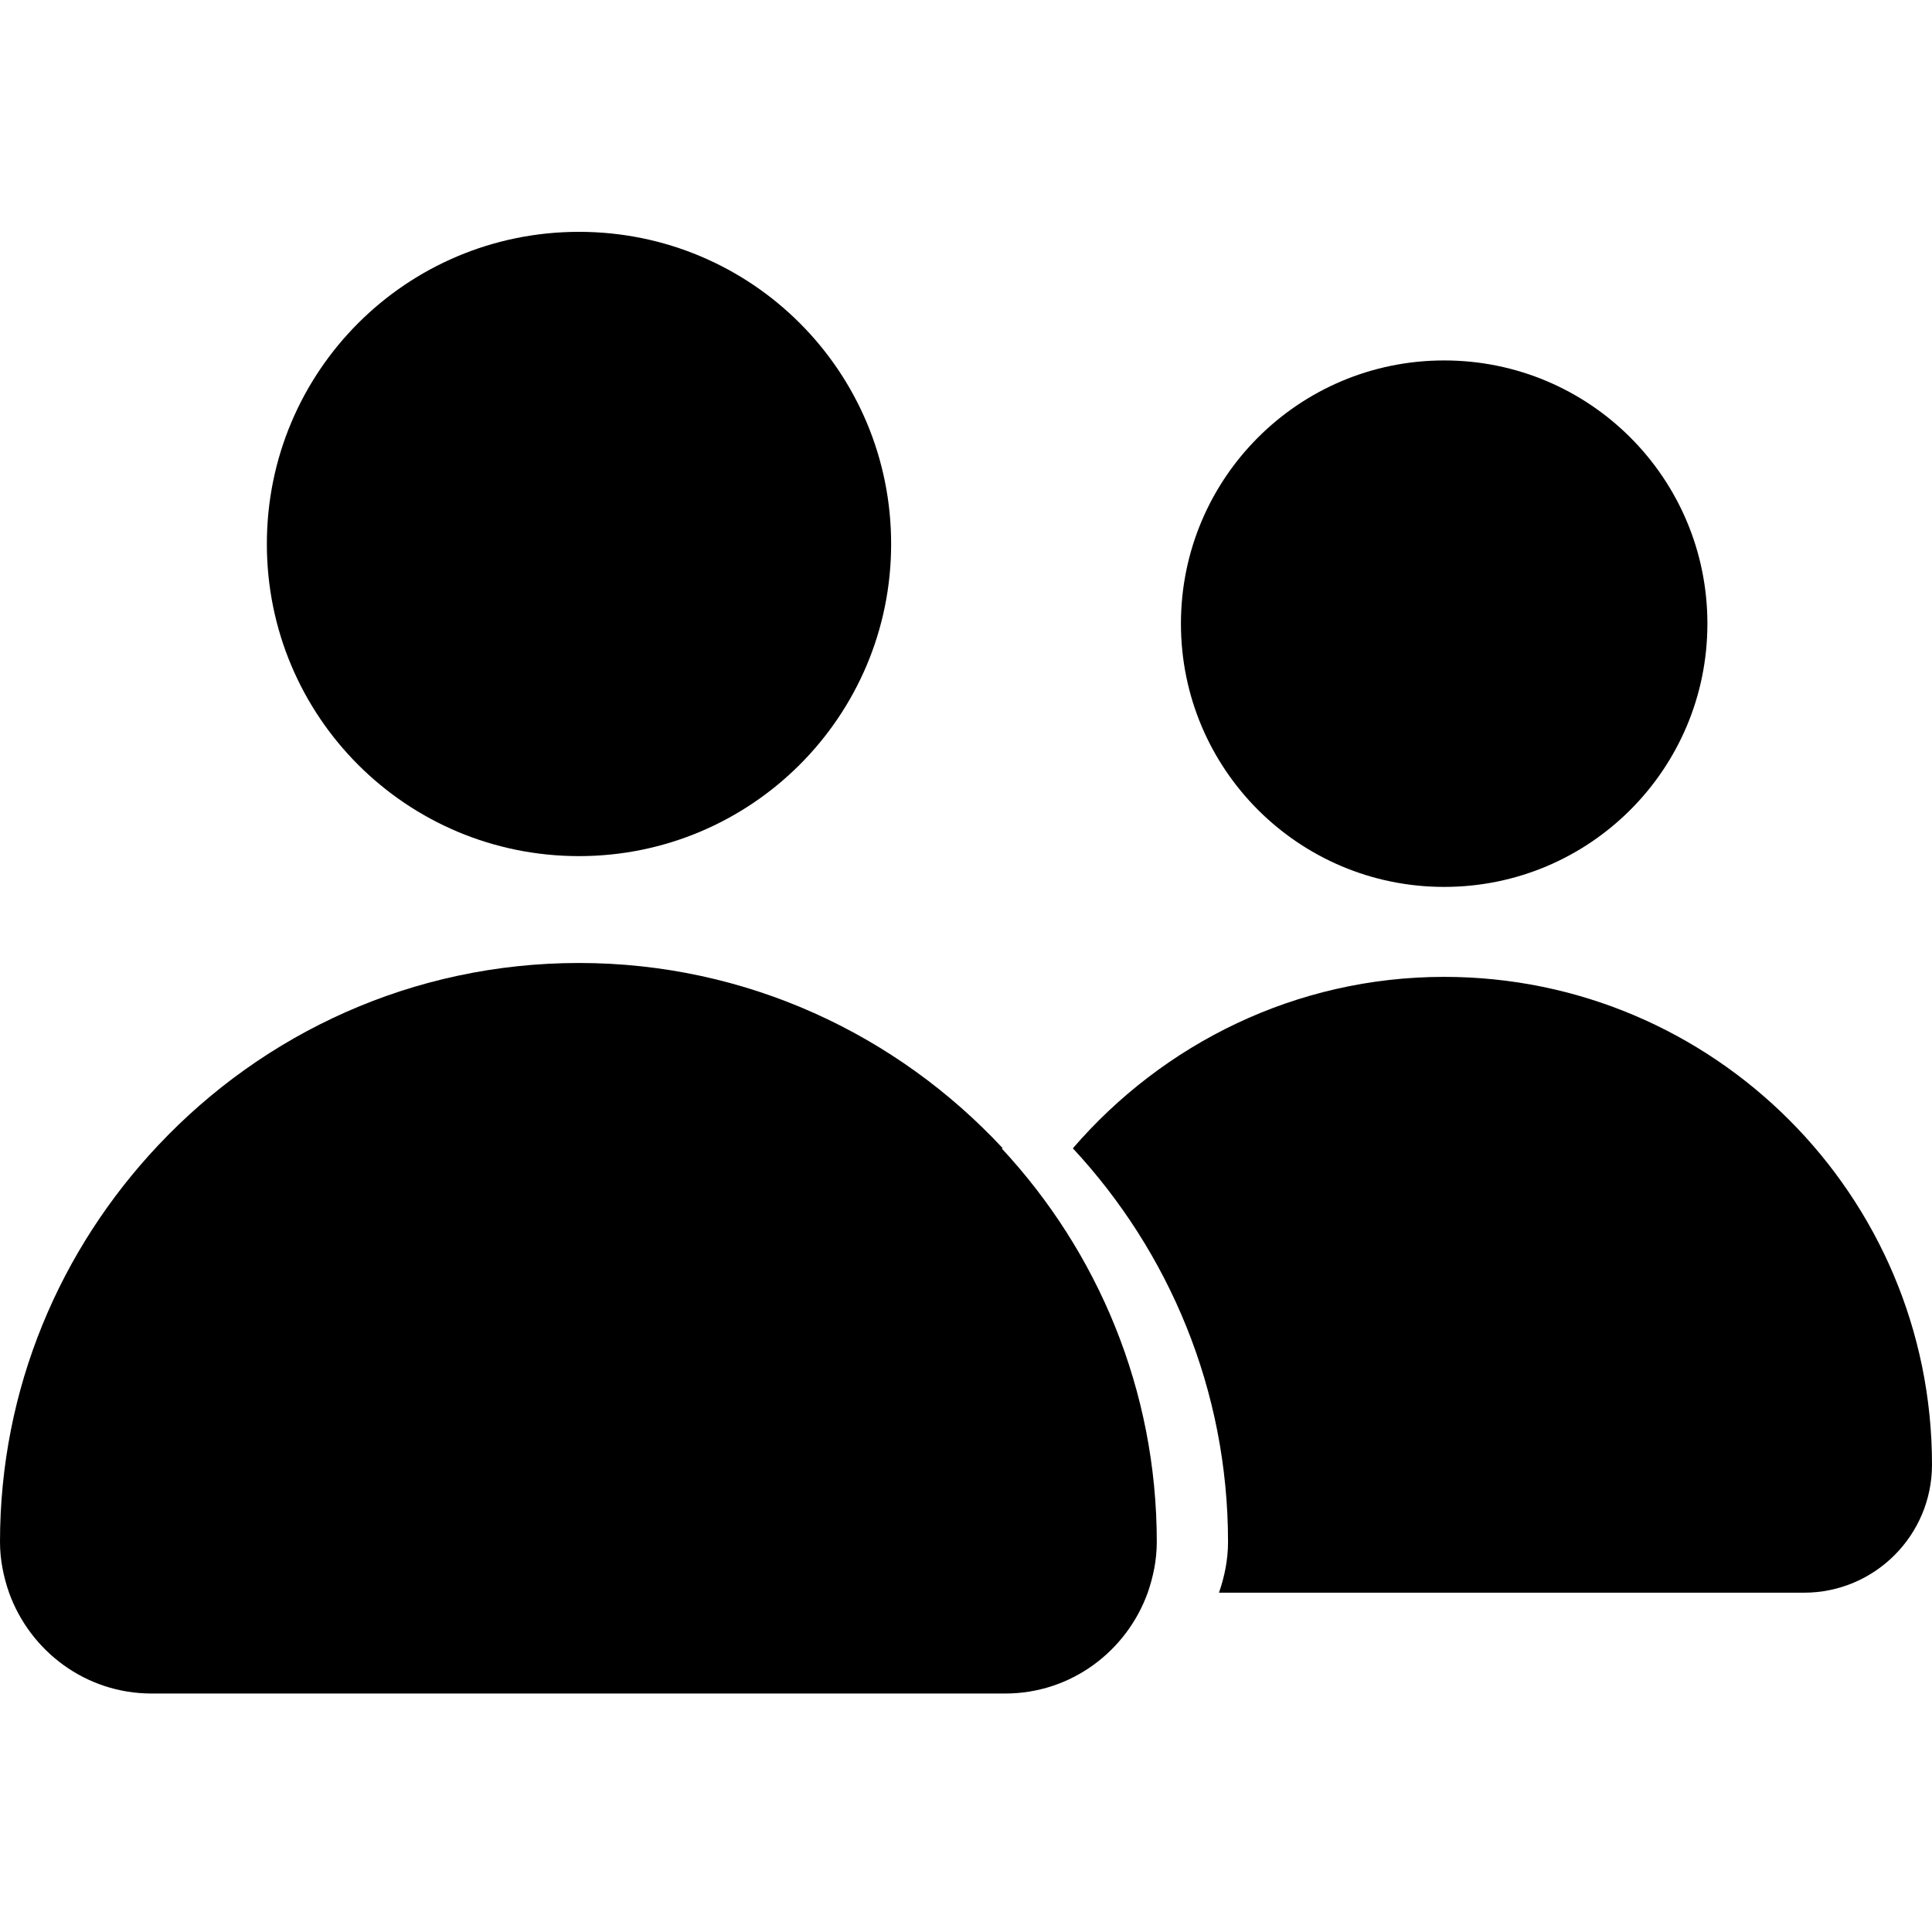 <?xml version="1.0" encoding="UTF-8"?>
<svg id="Layer_1" data-name="Layer 1" xmlns="http://www.w3.org/2000/svg" viewBox="0 0 32 32">
  <g>
    <path d="M23.92,14.69c2.41,0,4.36-1.95,4.36-4.36s-1.95-4.36-4.36-4.36-4.36,1.95-4.36,4.36,1.95,4.36,4.36,4.36Z"/>
    <path d="M23.92,16.18c-2.46,0-4.66,1.11-6.15,2.84,1.59,1.71,2.57,4,2.57,6.52,0,.3-.06,.58-.15,.84h9.69c1.17,0,2.12-.95,2.12-2.12,0-4.46-3.62-8.08-8.08-8.08Z"/>
  </g>
  <g>
    <path d="M9.59,14.18c2.85,0,5.17-2.31,5.17-5.17s-2.31-5.17-5.17-5.17-5.17,2.31-5.17,5.17,2.31,5.17,5.17,5.17Z"/>
    <path d="M16.61,19.02c-1.75-1.88-4.24-3.07-7.02-3.07h0c-2.75,0-5.22,1.16-6.97,3.02-1.62,1.72-2.62,4.02-2.62,6.57,0,.3,.06,.58,.15,.84,.35,.97,1.27,1.67,2.36,1.67h14.14c1.09,0,2.01-.7,2.36-1.67,.09-.26,.15-.54,.15-.84,0-2.52-.98-4.81-2.57-6.52Z"/>
  </g>
</svg>